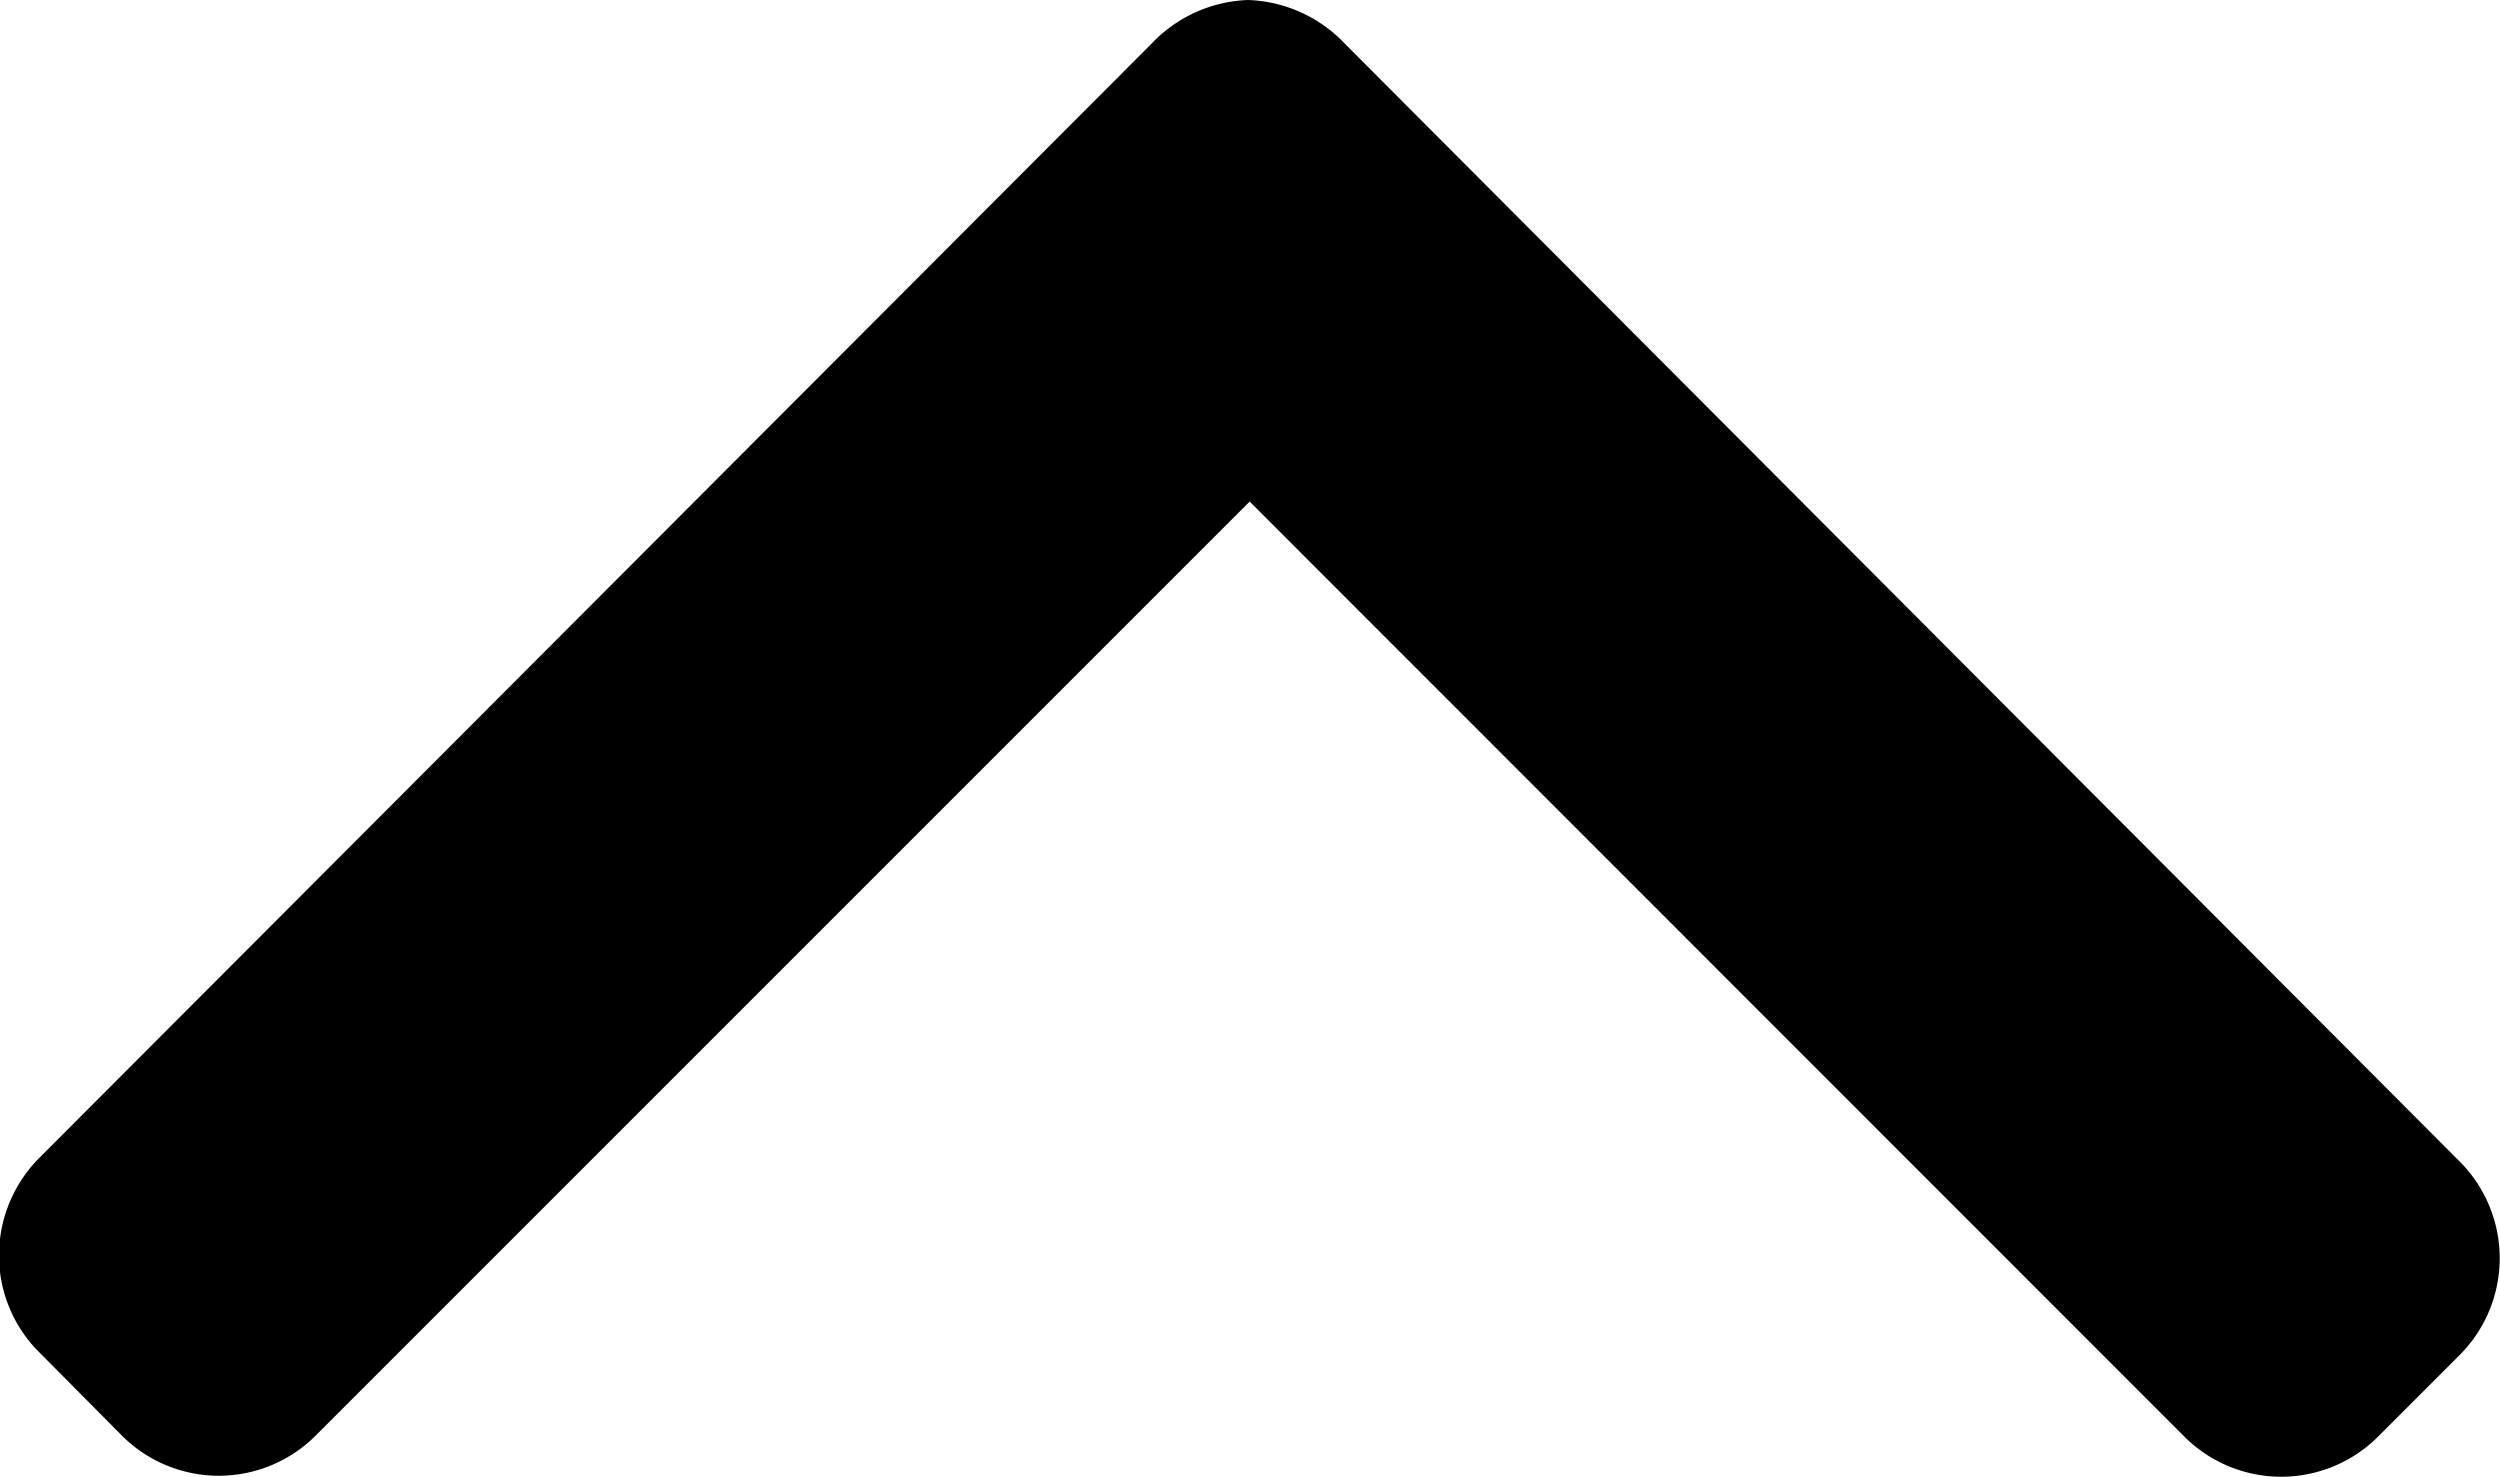 <svg xmlns="http://www.w3.org/2000/svg" width="7.576" height="4.475" viewBox="0 0 7.576 4.475"><g transform="translate(7.576 4.475) rotate(180)"><path d="M7.454,101.072l-.248-.25a.415.415,0,0,0-.586,0l-2.831,2.831L.956,100.819a.415.415,0,0,0-.586,0l-.248.248a.415.415,0,0,0,0,.586L3.5,105.04a.424.424,0,0,0,.294.133h0a.423.423,0,0,0,.293-.133l3.371-3.377a.419.419,0,0,0,.121-.3A.414.414,0,0,0,7.454,101.072Z" transform="translate(0 -100.698)"/></g></svg>